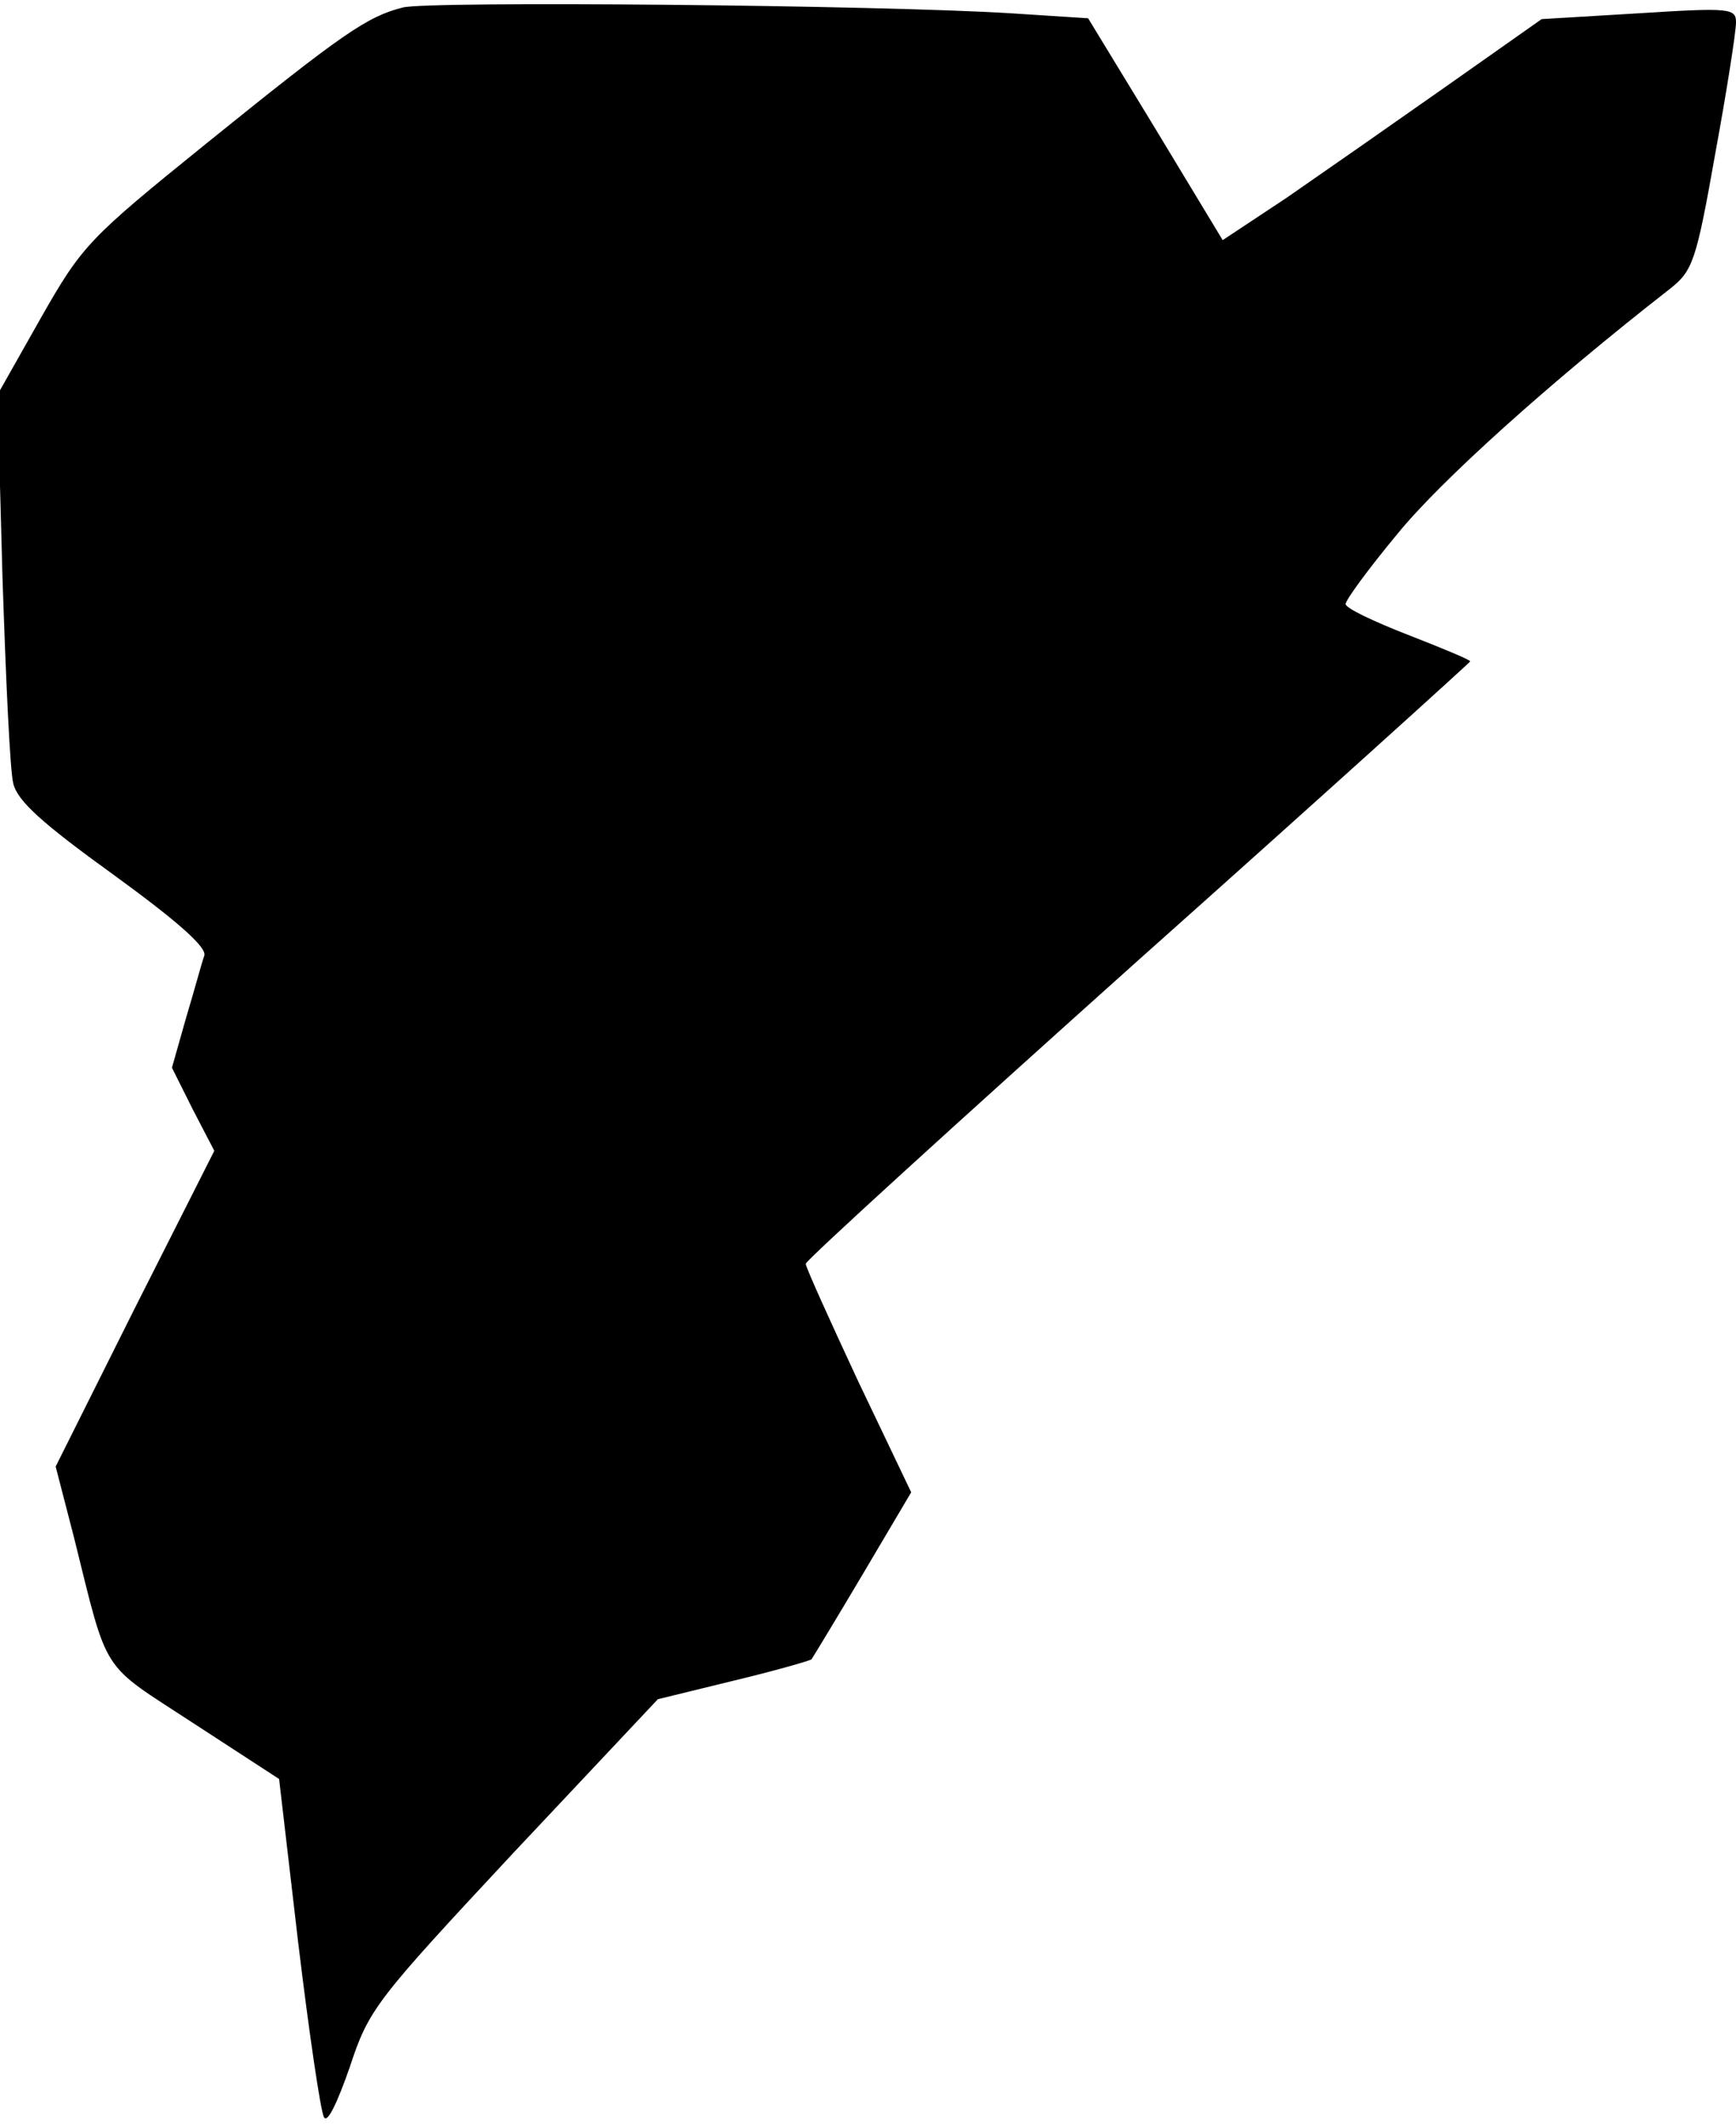 <?xml version="1.0" standalone="no"?>
<!DOCTYPE svg PUBLIC "-//W3C//DTD SVG 20010904//EN"
 "http://www.w3.org/TR/2001/REC-SVG-20010904/DTD/svg10.dtd">
<svg version="1.0" xmlns="http://www.w3.org/2000/svg"
 width="209pt" height="256pt" viewBox="0 0 209 256"
 preserveAspectRatio="xMidYMid meet">
<g transform="translate(0,256) scale(0.1,-0.1)"
fill="#000000" stroke="none">
<path fill="#000000" stroke="none" d="M485 2551 c-43 -11 -71 -30 -237 -164
-141 -114 -149 -122 -199 -210 l-52 -92 6 -220 c4 -121 9 -233 13 -248 5 -21
35 -48 121 -110 77 -56 112 -87 109 -97 -3 -8 -12 -42 -22 -75 l-17 -60 25
-50 26 -50 -96 -190 -95 -190 22 -85 c42 -169 31 -150 144 -224 l103 -67 23
-197 c13 -108 27 -203 31 -210 4 -8 16 17 31 60 23 70 31 80 197 258 l174 185
90 22 c50 12 92 24 95 26 2 3 30 49 62 103 l58 98 -64 134 c-34 73 -63 137
-63 141 0 4 180 168 400 365 220 196 400 359 400 360 0 2 -34 16 -75 32 -41
16 -75 32 -75 37 0 5 28 43 62 84 51 63 183 182 328 295 28 22 32 33 55 163
14 76 25 147 25 158 0 17 -7 18 -117 11 l-117 -7 -115 -81 c-64 -45 -150 -105
-192 -134 l-77 -51 -81 134 -81 133 -93 6 c-160 10 -701 15 -732 7z"/>
</g>
</svg>
